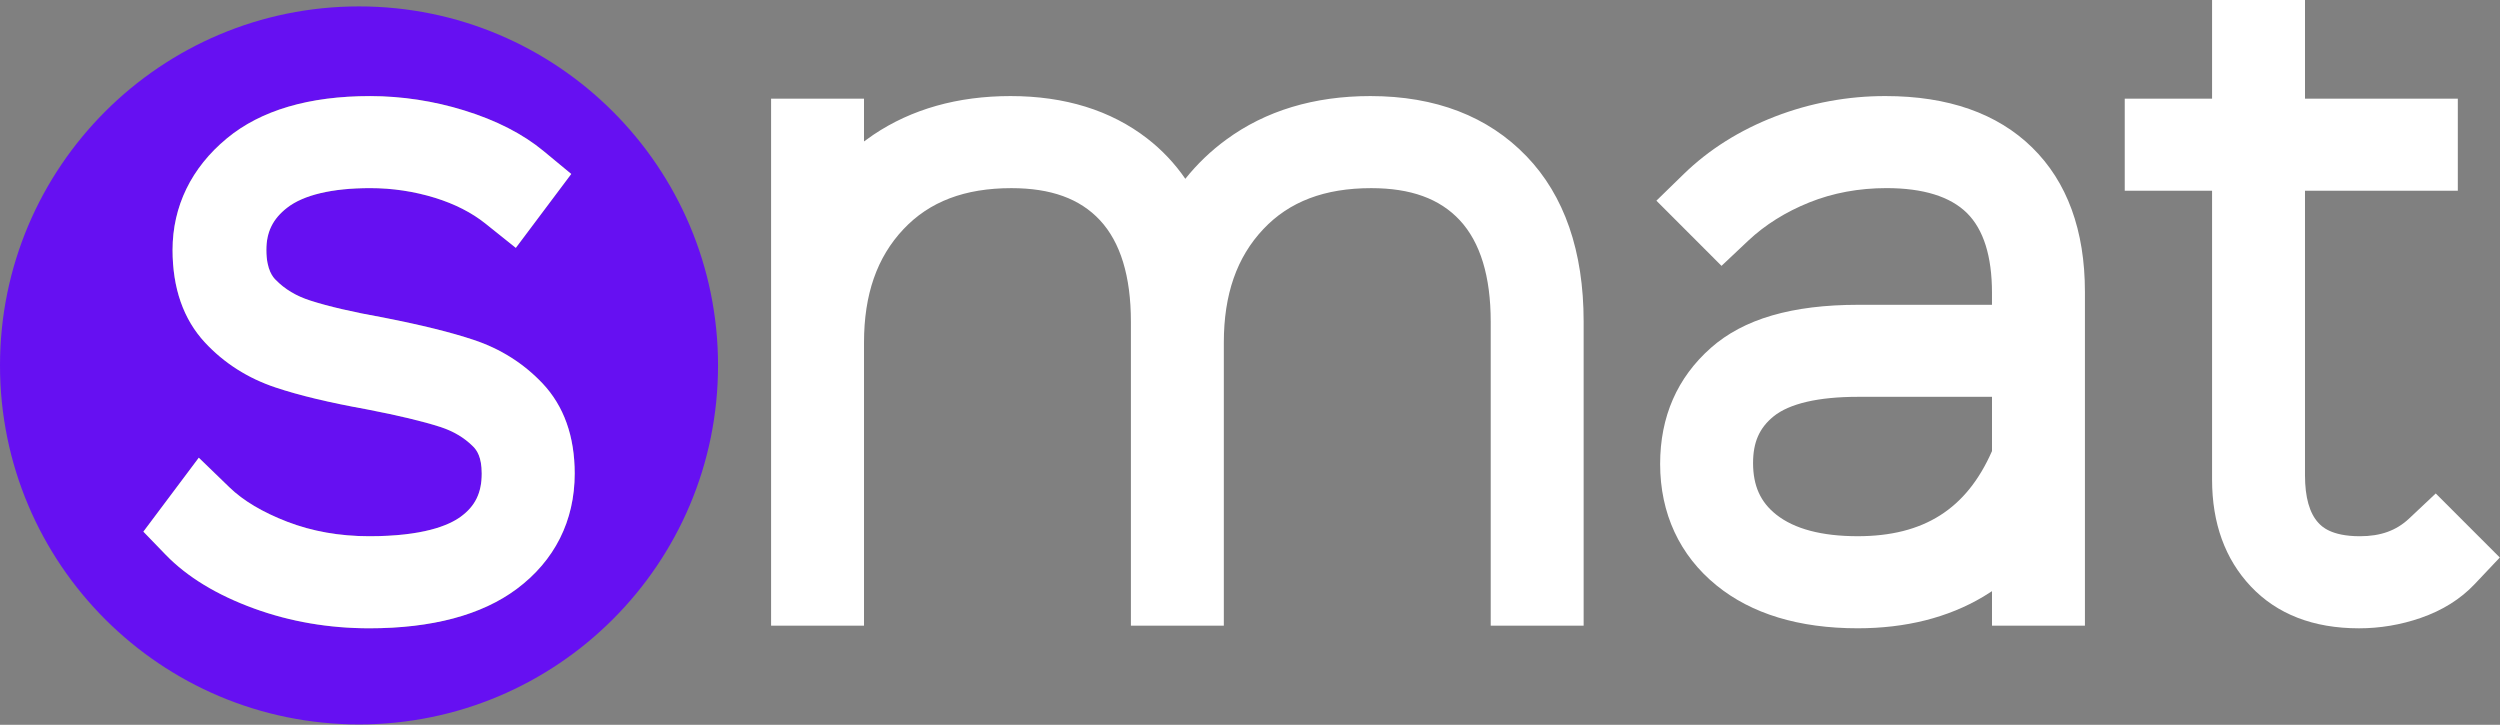 <svg xmlns:xlink="http://www.w3.org/1999/xlink" xmlns="http://www.w3.org/2000/svg" version="1.1" viewBox="0 0 4453 1291" height="1291px" width="4453px">
    
    <rect x="0" y="0" width="4453" height="1291" fill="#808080" stroke="none"/>
    
    <title>smat full</title>
    <desc>Created with Sketch.</desc>
    <g fill-rule="evenodd" fill="none" stroke-width="1" stroke="none" id="v3">
        <g fill-rule="nonzero" id="smat-full">
            <path fill="#6610F2" id="Shape" d="M639.48,11.41 C286.31,11.41 0,297.71 0,650.89 C0,1004.07 286.31,1290.34 639.48,1290.34 C992.65,1290.34 1278.96,1004.03 1278.96,650.86 C1278.96,297.69 992.65,11.41 639.48,11.41 Z M920.37,1049.02 C857.95,1095.52 769.59,1119.11 657.77,1119.11 C585.87,1119.11 516.91,1107.28 452.77,1083.95 C386.37,1059.81 333.37,1027.59 295.2,988.18 L255.37,946.97 L354.15,815.27 L408.92,868.27 C433.34,891.89 467.92,912.44 511.63,929.33 C555.98,946.46 605.14,955.15 657.75,955.15 C752.86,955.15 798.75,936.33 820.48,920.54 C846.48,901.63 858.1,877.88 858.1,843.46 C858.1,814.03 849.37,801.9 842.8,795.33 C826.94,779.47 807.74,768.05 784.1,760.41 C753.24,750.41 709.1,739.87 652.78,729 C586.44,717 533.26,704.31 491.02,690.21 C441.51,673.71 399.1,646.7 365.02,609.93 C326.78,568.71 307.37,513.34 307.37,445.23 C307.37,367.57 340.8,298.85 404.04,246.46 C464.45,196.46 550.3,171.12 659.25,171.12 C716.065,171.217 772.544,179.822 826.81,196.65 C883.81,214.24 931.31,238.58 968.09,269 L1017.46,309.85 L918.74,441.46 L864.6,398.14 C840.25,378.67 810,363.24 774.69,352.3 C737.291,340.805 698.376,334.997 659.25,335.07 C591.9,335.07 540.82,347.14 511.51,369.92 C485.88,389.86 474.45,413.08 474.45,445.23 C474.45,481.61 486.91,494.32 491.01,498.51 C507.37,515.2 527.42,527.2 552.37,535.27 C584.62,545.72 628.72,555.96 683.5,565.73 C751.41,579.08 803.5,592 843.85,605.47 C891.62,621.38 932.85,647.47 966.37,682.99 C1004.37,723.28 1023.59,777.25 1023.59,843.45 C1023.61,927.6 987.89,998.68 920.37,1049.02 Z"></path>
            <path fill="#FFFFFF" id="Path" d="M843.87,605.47 C803.49,592 751.43,579.08 683.52,565.73 C628.74,555.96 584.64,545.73 552.39,535.27 C527.39,527.2 507.39,515.2 491.05,498.51 C486.95,494.32 474.49,481.61 474.49,445.23 C474.49,413.08 485.92,389.86 511.55,369.92 C540.86,347.14 591.94,335.07 659.29,335.07 C698.418,335.01 737.333,340.832 774.73,352.34 C810.04,363.28 840.29,378.71 864.64,398.18 L918.78,441.5 L1017.5,309.89 L968.13,269.04 C931.35,238.62 883.84,214.28 826.85,196.69 C772.584,179.862 716.105,171.257 659.29,171.16 C550.34,171.16 464.49,196.5 404.08,246.5 C340.84,298.85 307.37,367.57 307.37,445.23 C307.37,513.29 326.74,568.71 364.96,609.92 C399.04,646.69 441.45,673.7 490.96,690.2 C533.2,704.3 586.38,717.03 652.72,728.99 C709.01,739.86 753.18,750.42 784.04,760.4 C807.68,768.04 826.88,779.46 842.74,795.32 C849.31,801.89 858.04,814.02 858.04,843.45 C858.04,877.87 846.45,901.62 820.42,920.53 C798.68,936.32 752.8,955.14 657.69,955.14 C605.08,955.14 555.92,946.45 511.57,929.32 C467.84,912.43 433.28,891.88 408.86,868.26 L354.09,815.26 L255.37,946.97 L295.22,988.18 C333.35,1027.59 386.36,1059.81 452.79,1083.95 C516.89,1107.28 585.85,1119.11 657.79,1119.11 C769.61,1119.11 857.97,1095.52 920.39,1049.02 C987.95,998.68 1023.67,927.6 1023.67,843.45 C1023.67,777.25 1004.43,723.28 966.45,682.99 C932.86,647.48 891.64,621.34 843.87,605.47 Z"></path>
            <path fill="#FFFFFF" id="Path" d="M2718.74,278.03 C2650.38,207.09 2556.89,171.12 2440.91,171.12 C2340.6,171.12 2254.2,197.24 2184.13,248.72 C2156.866,268.647 2132.375,292.113 2111.3,318.5 C2092.51,291.177 2069.594,266.935 2043.37,246.64 C1978.67,196.53 1896.78,171.12 1799.99,171.12 C1705.85,171.12 1623.62,194.34 1555.59,240.12 C1549.917,243.94 1544.373,247.88 1538.96,251.94 L1538.96,175.78 L1373.46,175.78 L1373.46,1114.44 L1538.98,1114.44 L1538.98,610.12 C1538.98,524.44 1561.98,458.35 1609.36,408.12 C1655.64,359 1718.51,335.12 1801.56,335.12 C1871.87,335.12 1923.45,353.83 1959.25,392.26 C1995.82,431.57 2014.36,492.32 2014.36,572.82 L2014.36,1114.44 L2179.88,1114.44 L2179.88,610.12 C2179.88,524.44 2202.88,458.35 2250.25,408.12 C2296.56,358.99 2359.42,335.12 2442.46,335.12 C2512.78,335.12 2564.36,353.83 2600.14,392.26 C2636.71,431.57 2655.26,492.32 2655.26,572.82 L2655.26,1114.44 L2820.78,1114.44 L2820.78,572.77 C2820.78,447.45 2786.46,348.28 2718.78,278.03 L2718.74,278.03 Z"></path>
            <path fill="#FFFFFF" id="Shape" d="M3619.58,262.63 C3557.58,201.91 3469.78,171.119 3358.69,171.119 C3291.359,170.969 3224.586,183.315 3161.76,207.53 C3098.54,231.99 3043.82,266.46 2999.14,309.95 L2950.37,357.47 L3066.37,473.55 L3113.85,428.78 C3143.85,400.51 3180.48,377.55 3222.72,360.56 C3264.77,343.66 3311.03,335.07 3360.2,335.07 C3425.49,335.07 3473.71,350.01 3503.51,379.44 C3533.11,408.72 3548.11,456.44 3548.11,521.44 L3548.11,542.9 L3310.46,542.9 C3191.82,542.9 3105.76,568.01 3047.34,619.68 C2987.42,672.75 2957.03,742.28 2957.03,826.34 C2957.03,914.41 2991.68,989.19 3057.23,1042.54 C3119.57,1093.33 3204.23,1119.1 3308.91,1119.1 C3394.42,1119.1 3469.55,1100.22 3532.26,1062.99 C3537.66,1059.77 3542.957,1056.437 3548.15,1052.99 L3548.15,1114.41 L3713.67,1114.41 L3713.67,519.89 C3713.67,410.31 3682.02,323.76 3619.6,262.64 L3619.58,262.63 Z M3159.11,741.63 C3187.21,718.87 3239.01,706.83 3308.91,706.83 L3548.15,706.83 L3548.15,803.44 C3502.76,906.83 3426.43,955.1 3308.91,955.1 C3244.91,955.1 3196.14,942.18 3163.91,916.68 C3135.7,894.38 3122.56,865.17 3122.56,824.74 C3122.55,787.78 3133.83,762.16 3159.11,741.67 L3159.11,741.63 Z"></path>
            <path fill="#FFFFFF" id="Path" d="M4338.55,878.94 L4291.08,923.64 C4268.24,945.12 4240.36,955.14 4203.36,955.14 C4151.72,955.14 4135.13,937.3 4129.65,931.43 C4113.74,914.34 4105.65,885.78 4105.65,846.56 L4105.65,339.76 L4377.87,339.76 L4377.87,175.76 L4105.67,175.76 L4105.67,0 L3940.15,0 L3940.15,175.78 L3784.59,175.78 L3784.59,339.78 L3940.15,339.78 L3940.15,854.34 C3940.15,931.92 3963.3,995.83 4008.98,1044.34 C4055.73,1093.99 4120.59,1119.15 4201.81,1119.15 C4239.186,1119.15 4276.301,1112.917 4311.62,1100.69 C4350.33,1087.32 4382.67,1067.09 4407.75,1040.55 L4452.63,993.06 L4338.55,878.94 Z"></path>
        </g>
    </g>
</svg>